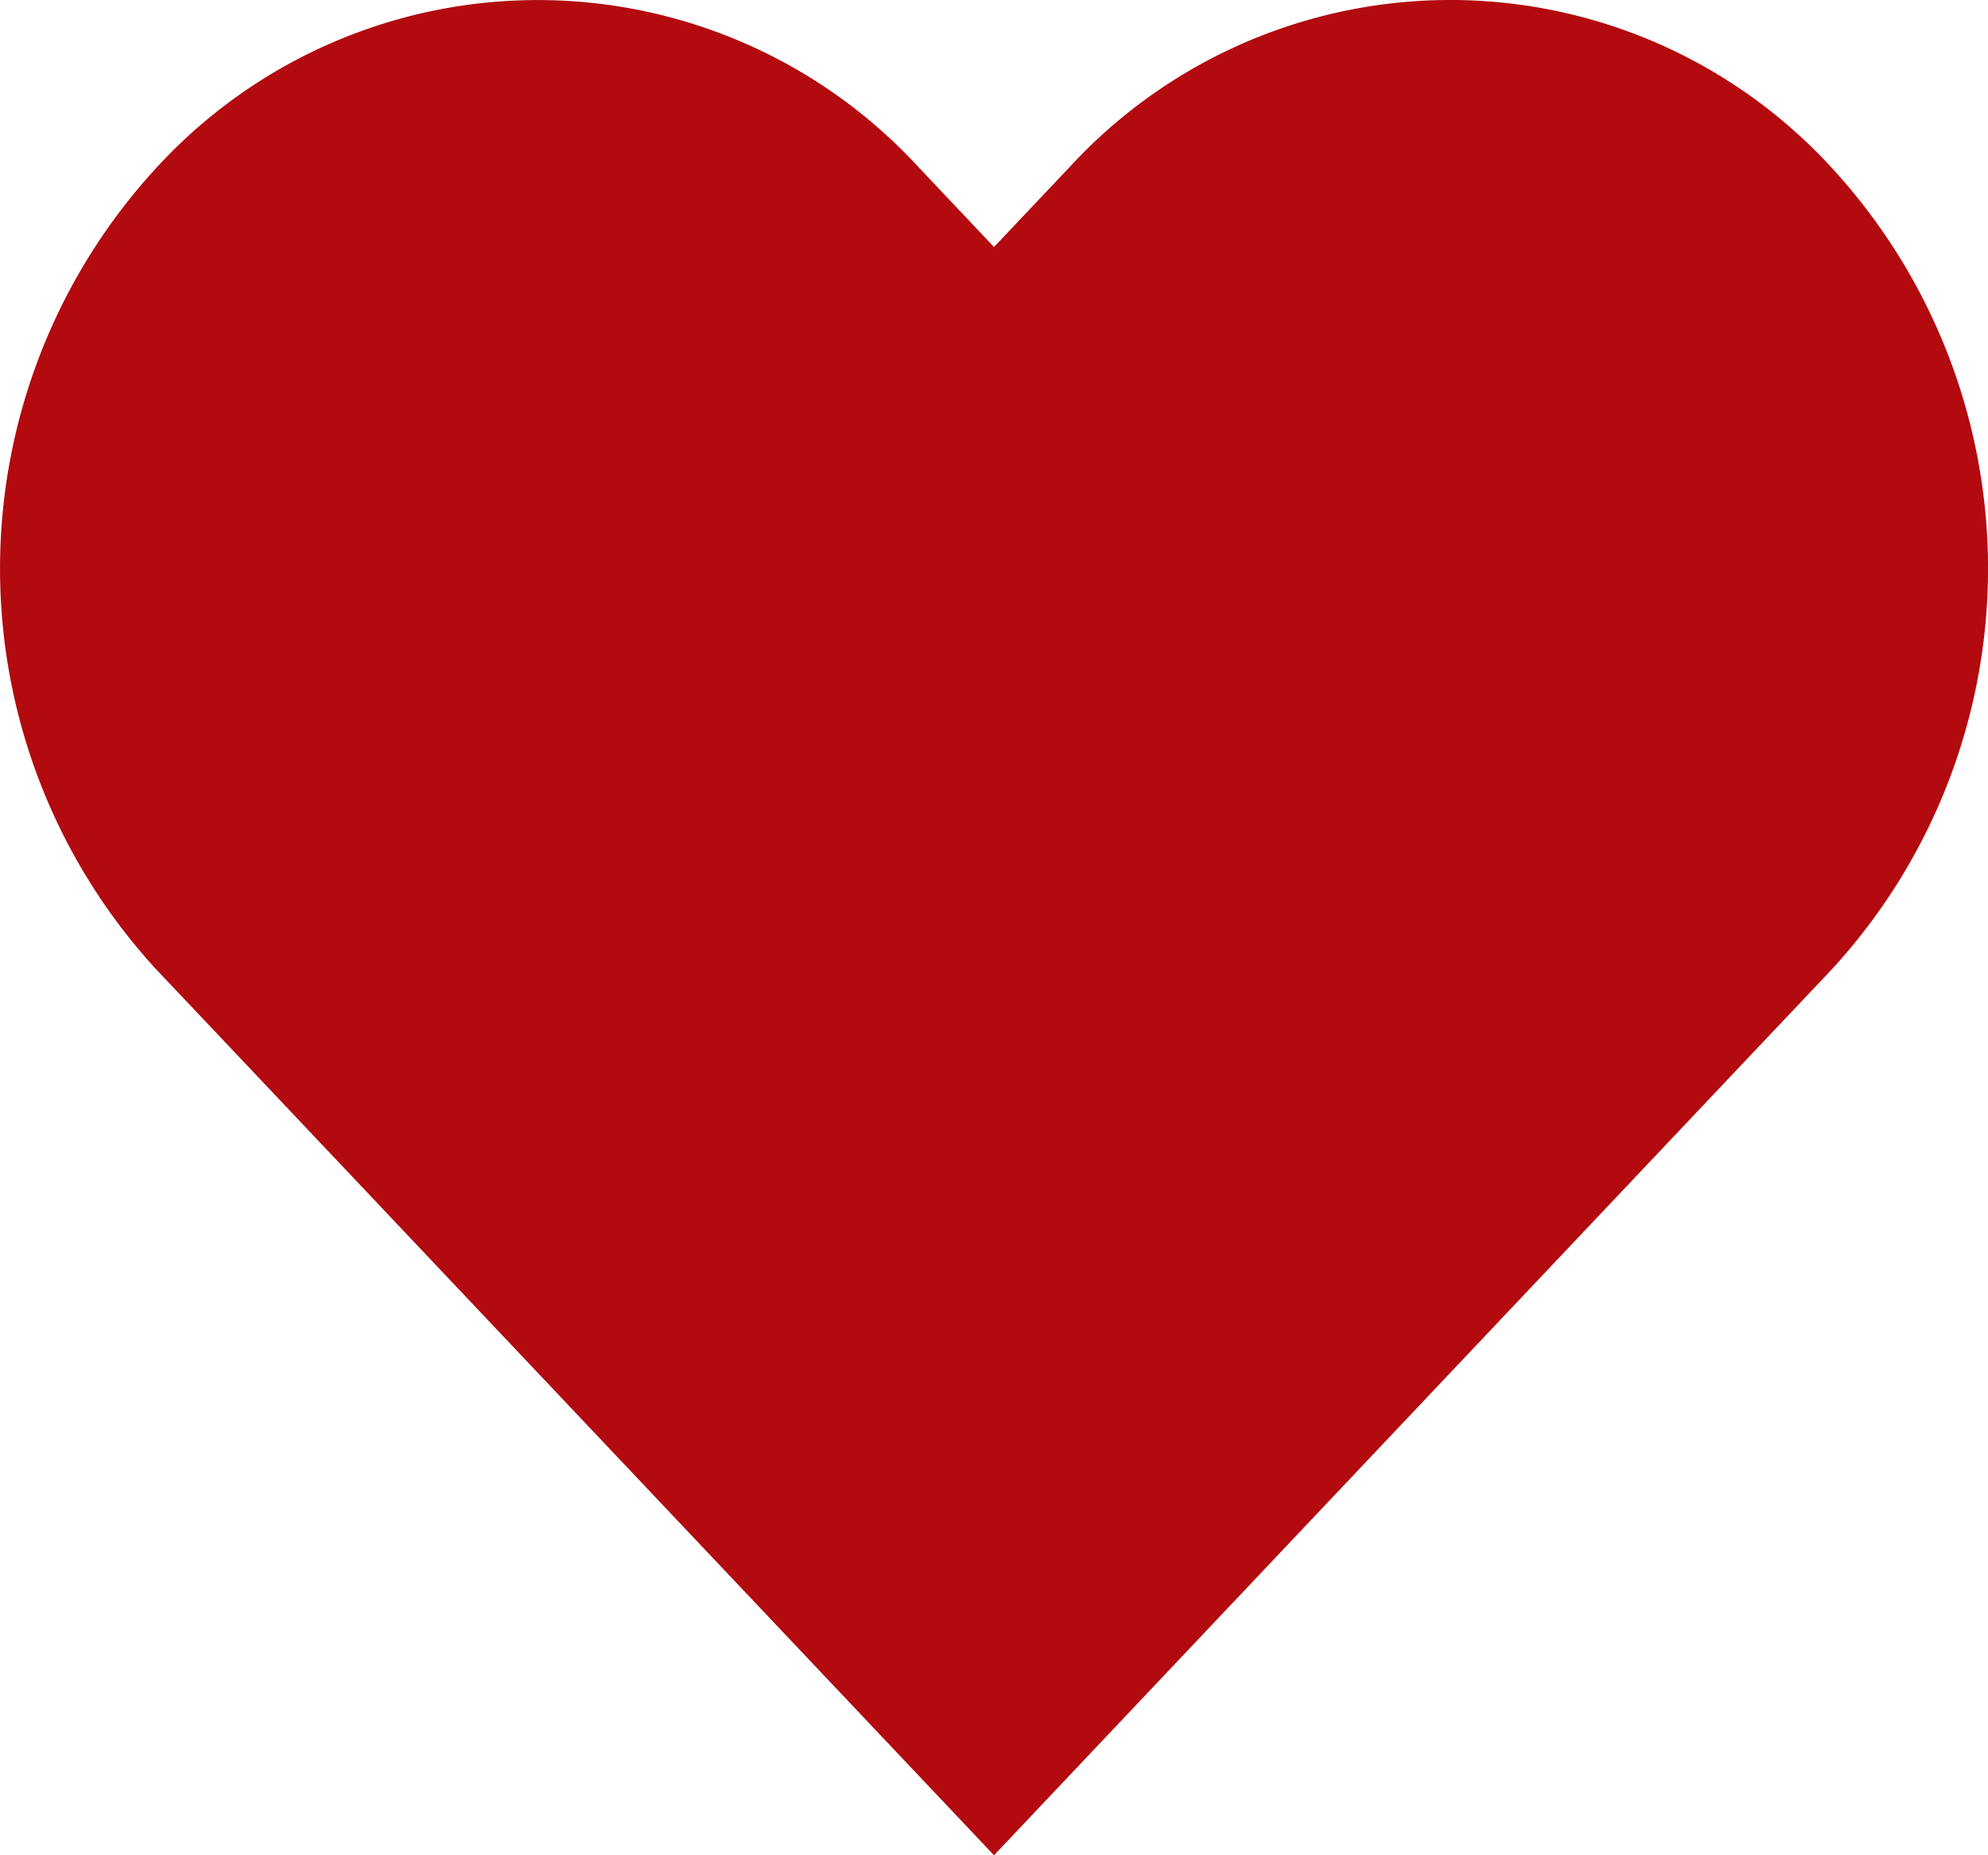 <svg xmlns="http://www.w3.org/2000/svg" width="30" height="28" viewBox="0 0 30 28">
  <path id="heart_fill" d="M16.148,3.514,15,4.728,13.853,3.514a7.807,7.807,0,0,0-11.476,0,8.936,8.936,0,0,0,0,12.137l1.148,1.213L15,29,26.476,16.863l1.148-1.213a8.936,8.936,0,0,0,0-12.137A7.806,7.806,0,0,0,16.148,3.514Z" transform="translate(0 -1)" fill="#b20a0f"/>
</svg>
